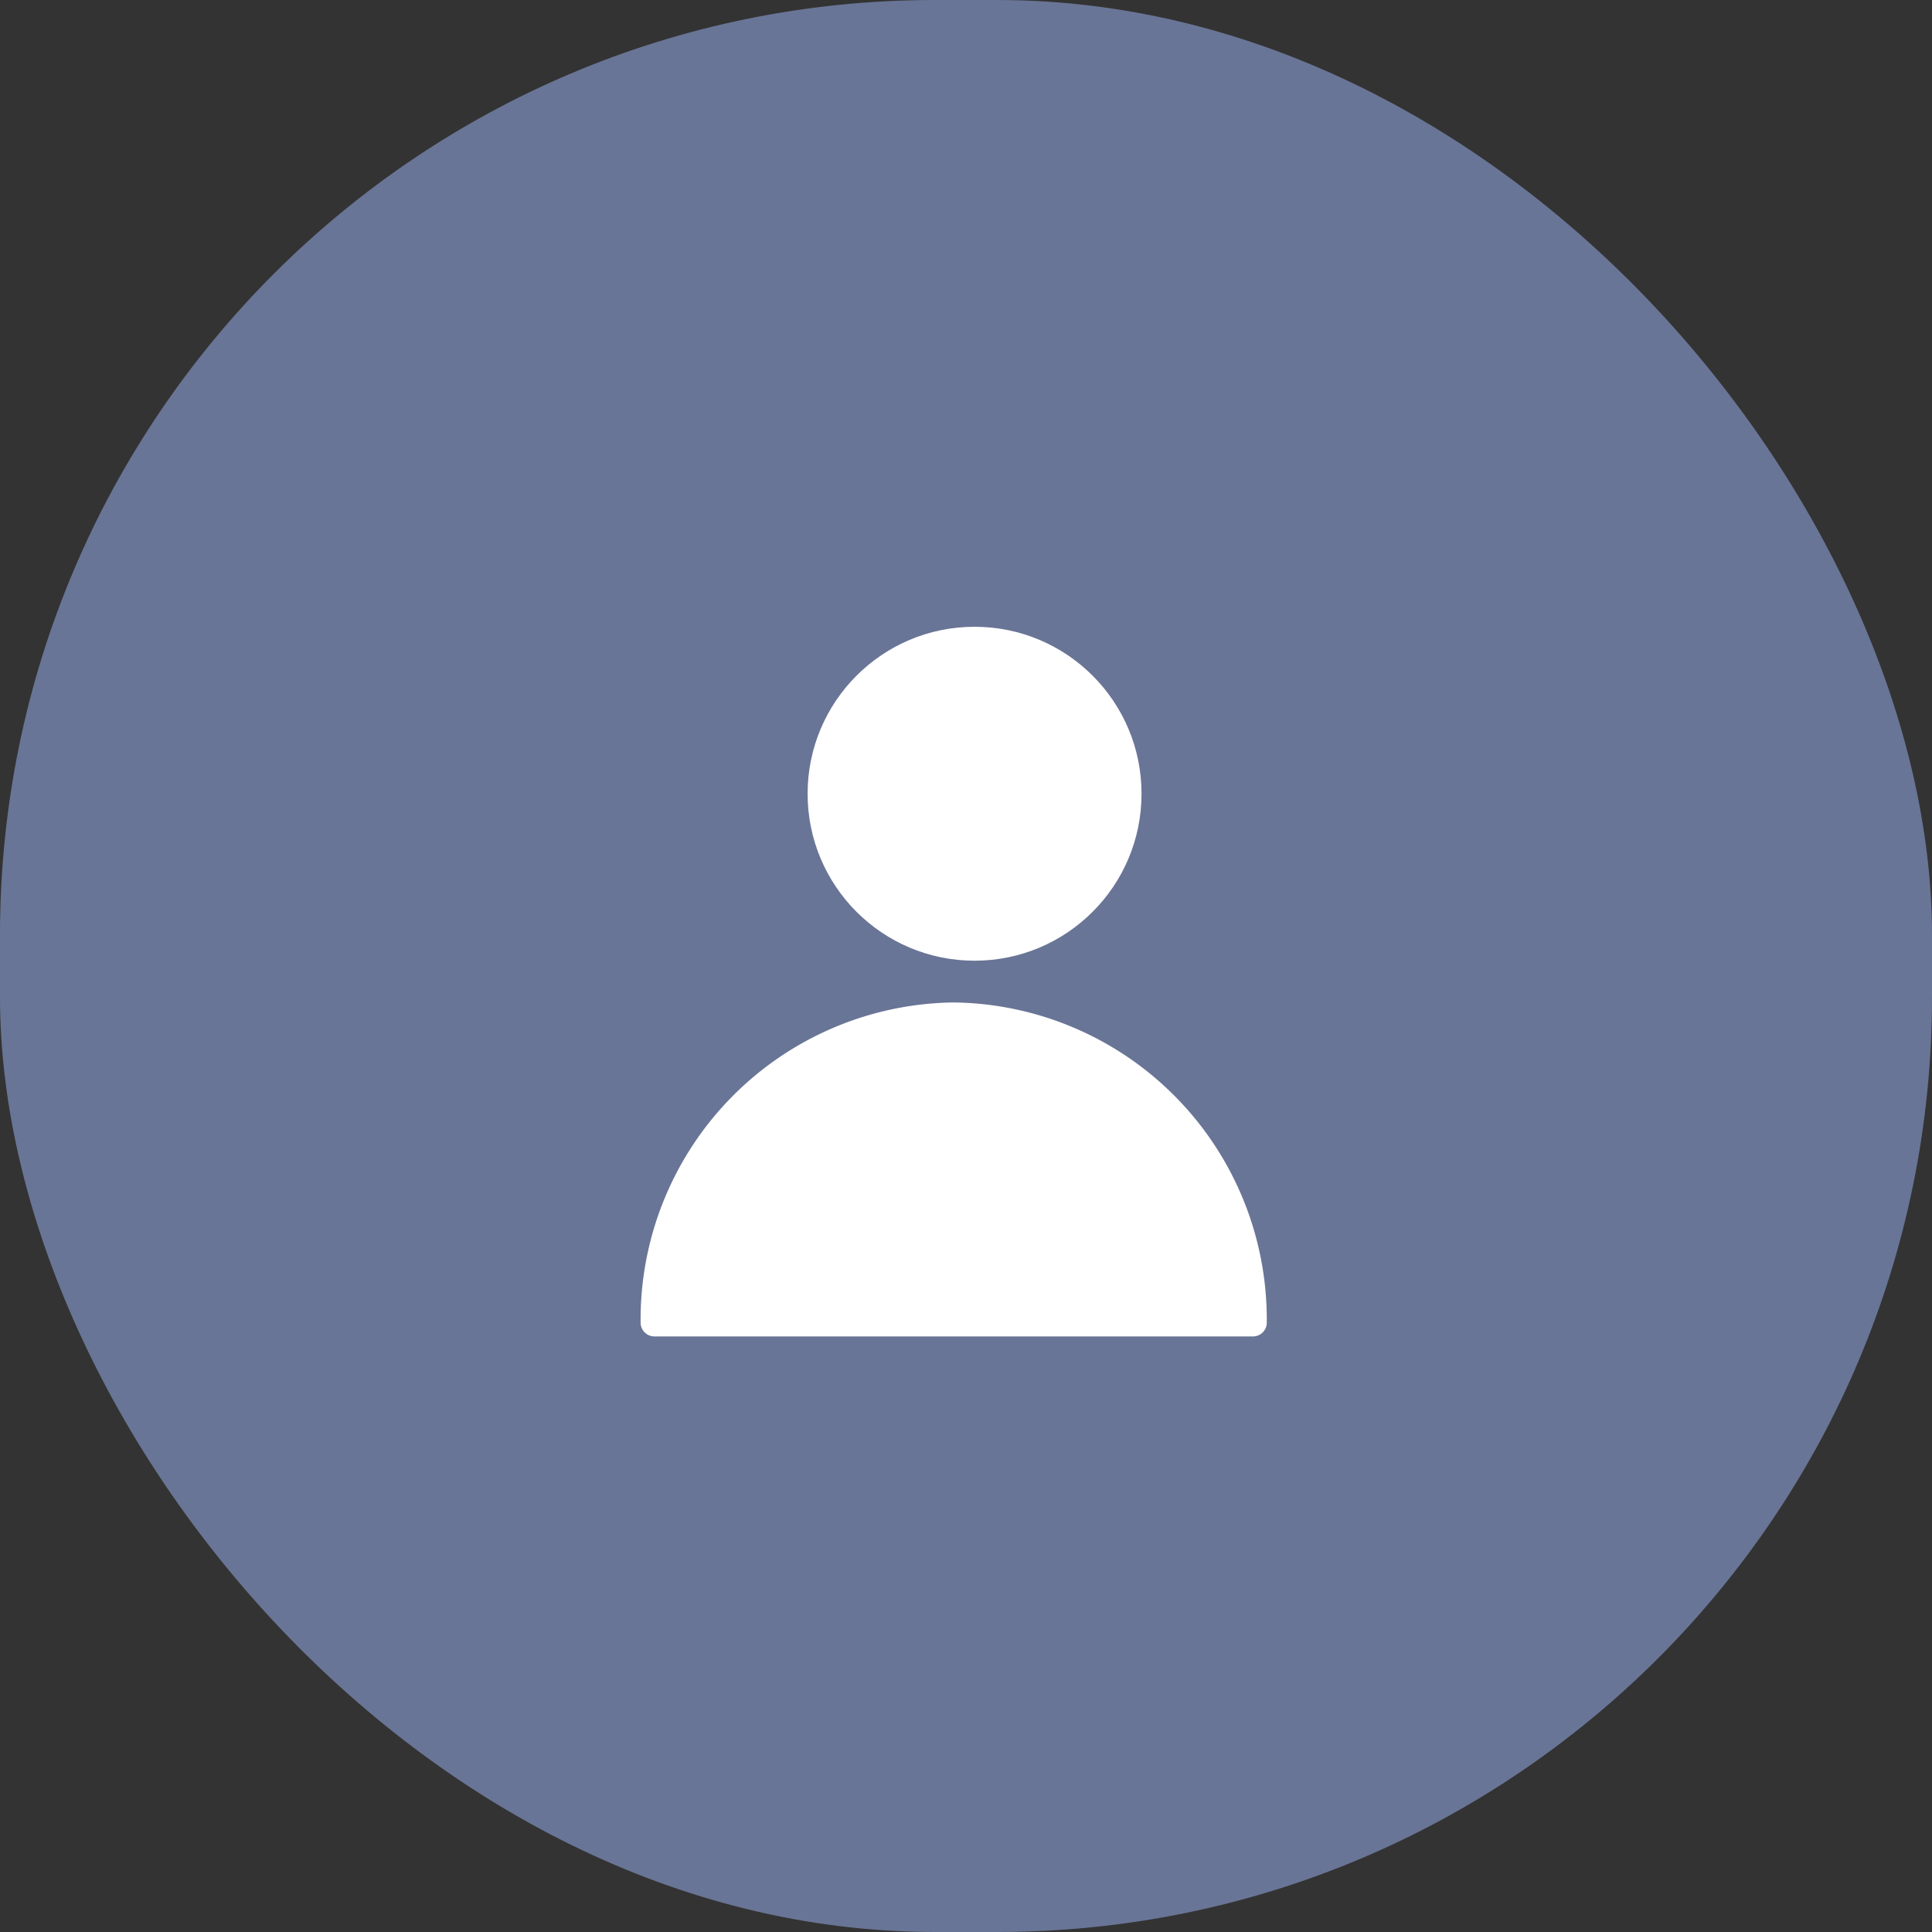 <svg xmlns="http://www.w3.org/2000/svg" width="62" height="62" viewBox="0 0 62 62">
  <rect x="0" y="0" width="62" height="62" fill="#333333" stroke="none"/>
  <g id="user_black" transform="translate(2505 233.5)">
    <rect id="Rectangle_Copy_9" data-name="Rectangle Copy 9" width="62" height="62" rx="30" transform="translate(-2505 -233.5)" fill="#697596"/>
    <g id="user_1_" data-name="user (1)" transform="translate(-2484.547 -213.386)">
      <path id="Path" d="M10.047,0A10.172,10.172,0,0,0,0,10.27a.442.442,0,0,0,.437.447h19.22a.442.442,0,0,0,.437-.447A10.172,10.172,0,0,0,10.047,0Z" transform="translate(0.105 12.056)" fill="#fff"/>
      <circle id="Oval" cx="5.358" cy="5.358" r="5.358" transform="translate(5.464)" fill="#fff"/>
    </g>
  </g>
</svg>
